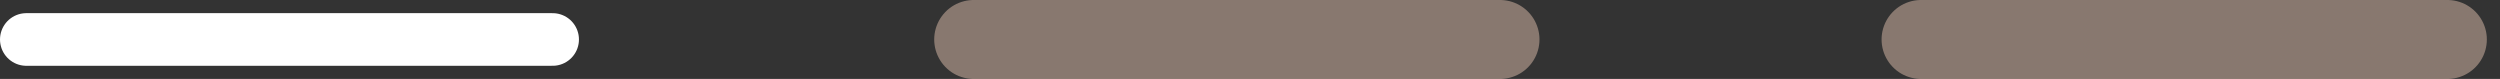 <svg width="95" height="3" viewBox="0 0 95 3" fill="none" xmlns="http://www.w3.org/2000/svg">
<rect x="0" y="0" width="95" height="3" fill="#333333" stroke="none"/>
<path d="M1 1.5H21" stroke="white" stroke-width="2" stroke-linecap="round"/>
<path opacity="0.5" d="M37 1.5H57" stroke="#DFBFAD" stroke-width="3" stroke-linecap="round"/>
<path opacity="0.5" d="M73 1.5H93" stroke="#DFBFAD" stroke-width="3" stroke-linecap="round"/>
</svg>
